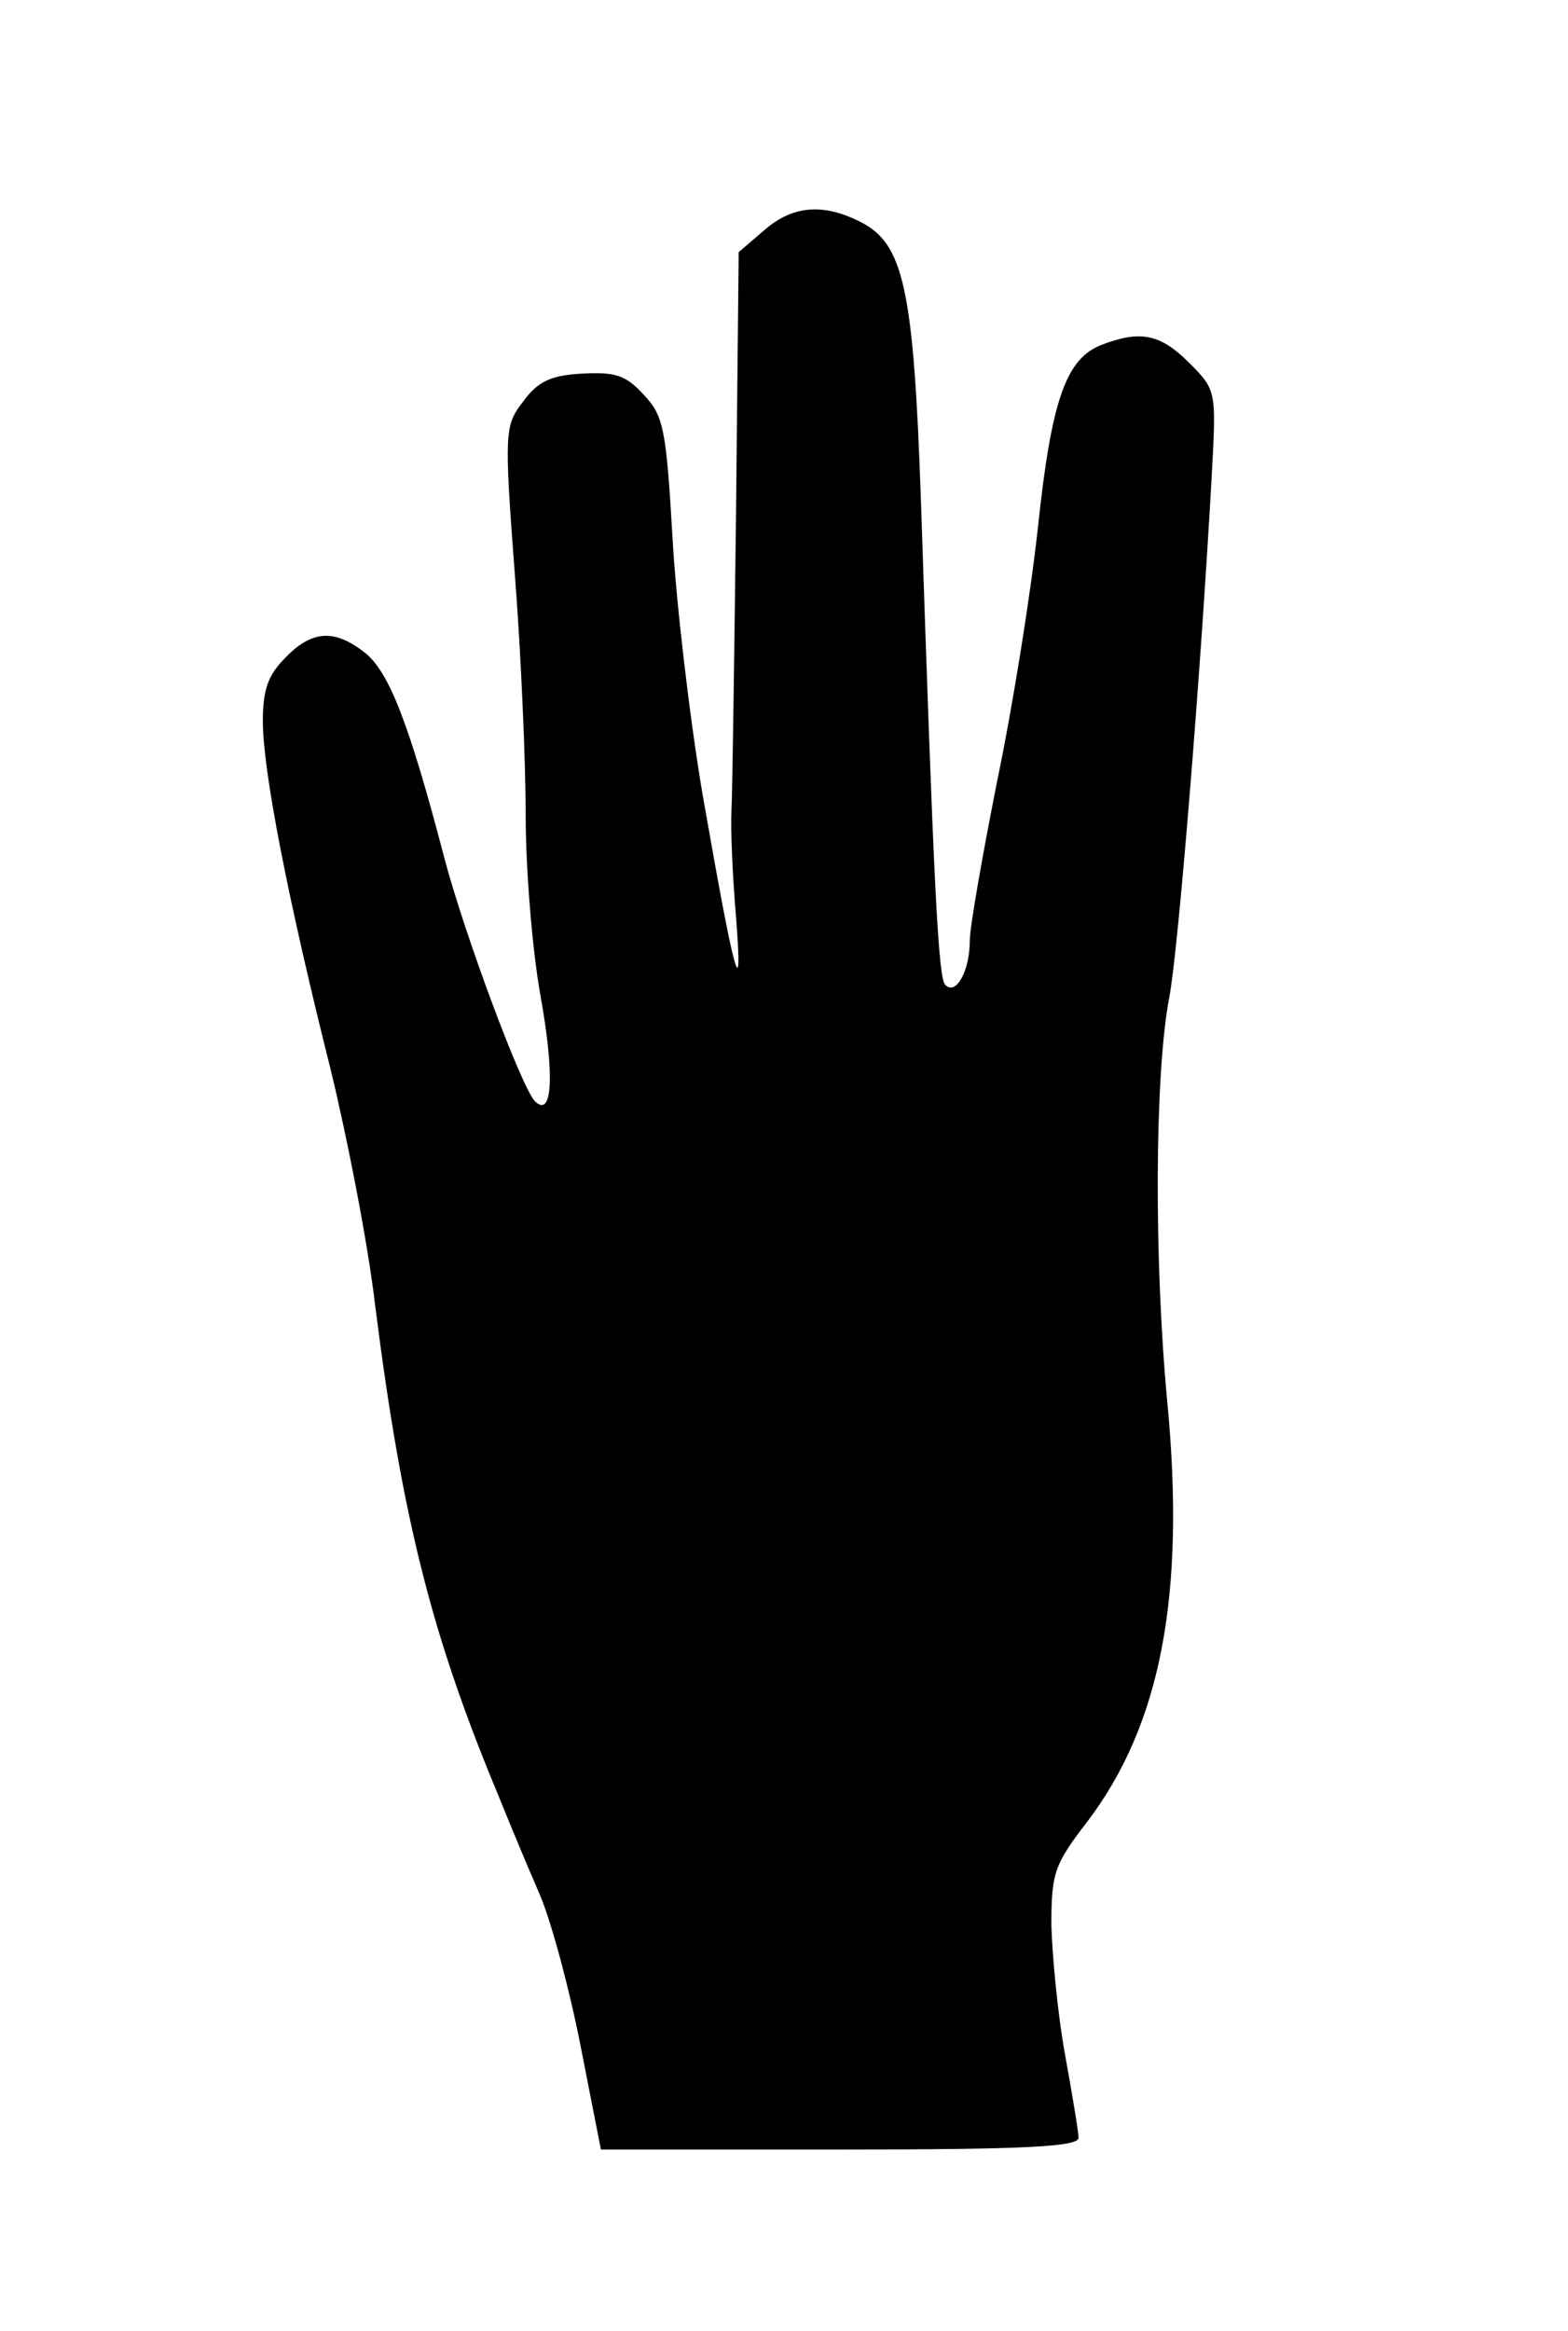 <?xml version="1.0" standalone="no"?>
<!DOCTYPE svg PUBLIC "-//W3C//DTD SVG 20010904//EN"
 "http://www.w3.org/TR/2001/REC-SVG-20010904/DTD/svg10.dtd">
<svg version="1.0" xmlns="http://www.w3.org/2000/svg"
 width="173pt" height="257pt" viewBox="0 0 173 257"
 preserveAspectRatio="xMidYMid meet">

<g transform="translate(0,257) scale(0.1,-0.1)"
fill="#000000" stroke="none">
<path d="M843 2316 l-28 -24 -3 -294 c-2 -161 -4 -306 -5 -323 -1 -16 1 -68 5
-115 8 -103 -1 -71 -37 135 -14 83 -29 210 -33 282 -7 121 -10 135 -32 158
-20 22 -32 25 -69 23 -34 -2 -48 -9 -64 -31 -20 -26 -21 -32 -9 -190 7 -89 12
-209 12 -266 0 -58 7 -146 16 -197 16 -88 14 -138 -6 -118 -15 16 -78 185
-100 269 -39 149 -61 204 -87 225 -34 27 -59 25 -88 -5 -19 -19 -25 -35 -25
-70 0 -54 27 -194 75 -385 18 -74 41 -191 49 -260 30 -237 63 -365 136 -540
12 -30 33 -80 46 -110 13 -31 33 -106 45 -168 l22 -112 264 0 c204 0 263 3
263 13 0 6 -7 48 -15 92 -8 44 -14 108 -15 142 0 58 3 67 40 115 81 107 108
250 88 461 -15 159 -14 363 2 447 10 51 35 360 47 577 5 92 5 93 -25 123 -32
32 -54 36 -96 20 -40 -15 -56 -61 -71 -203 -8 -73 -28 -198 -45 -279 -16 -81
-30 -160 -30 -175 0 -33 -15 -61 -27 -49 -8 7 -13 115 -27 536 -8 231 -19 281
-66 305 -41 21 -75 19 -107 -9z"/>
</g>
</svg>
